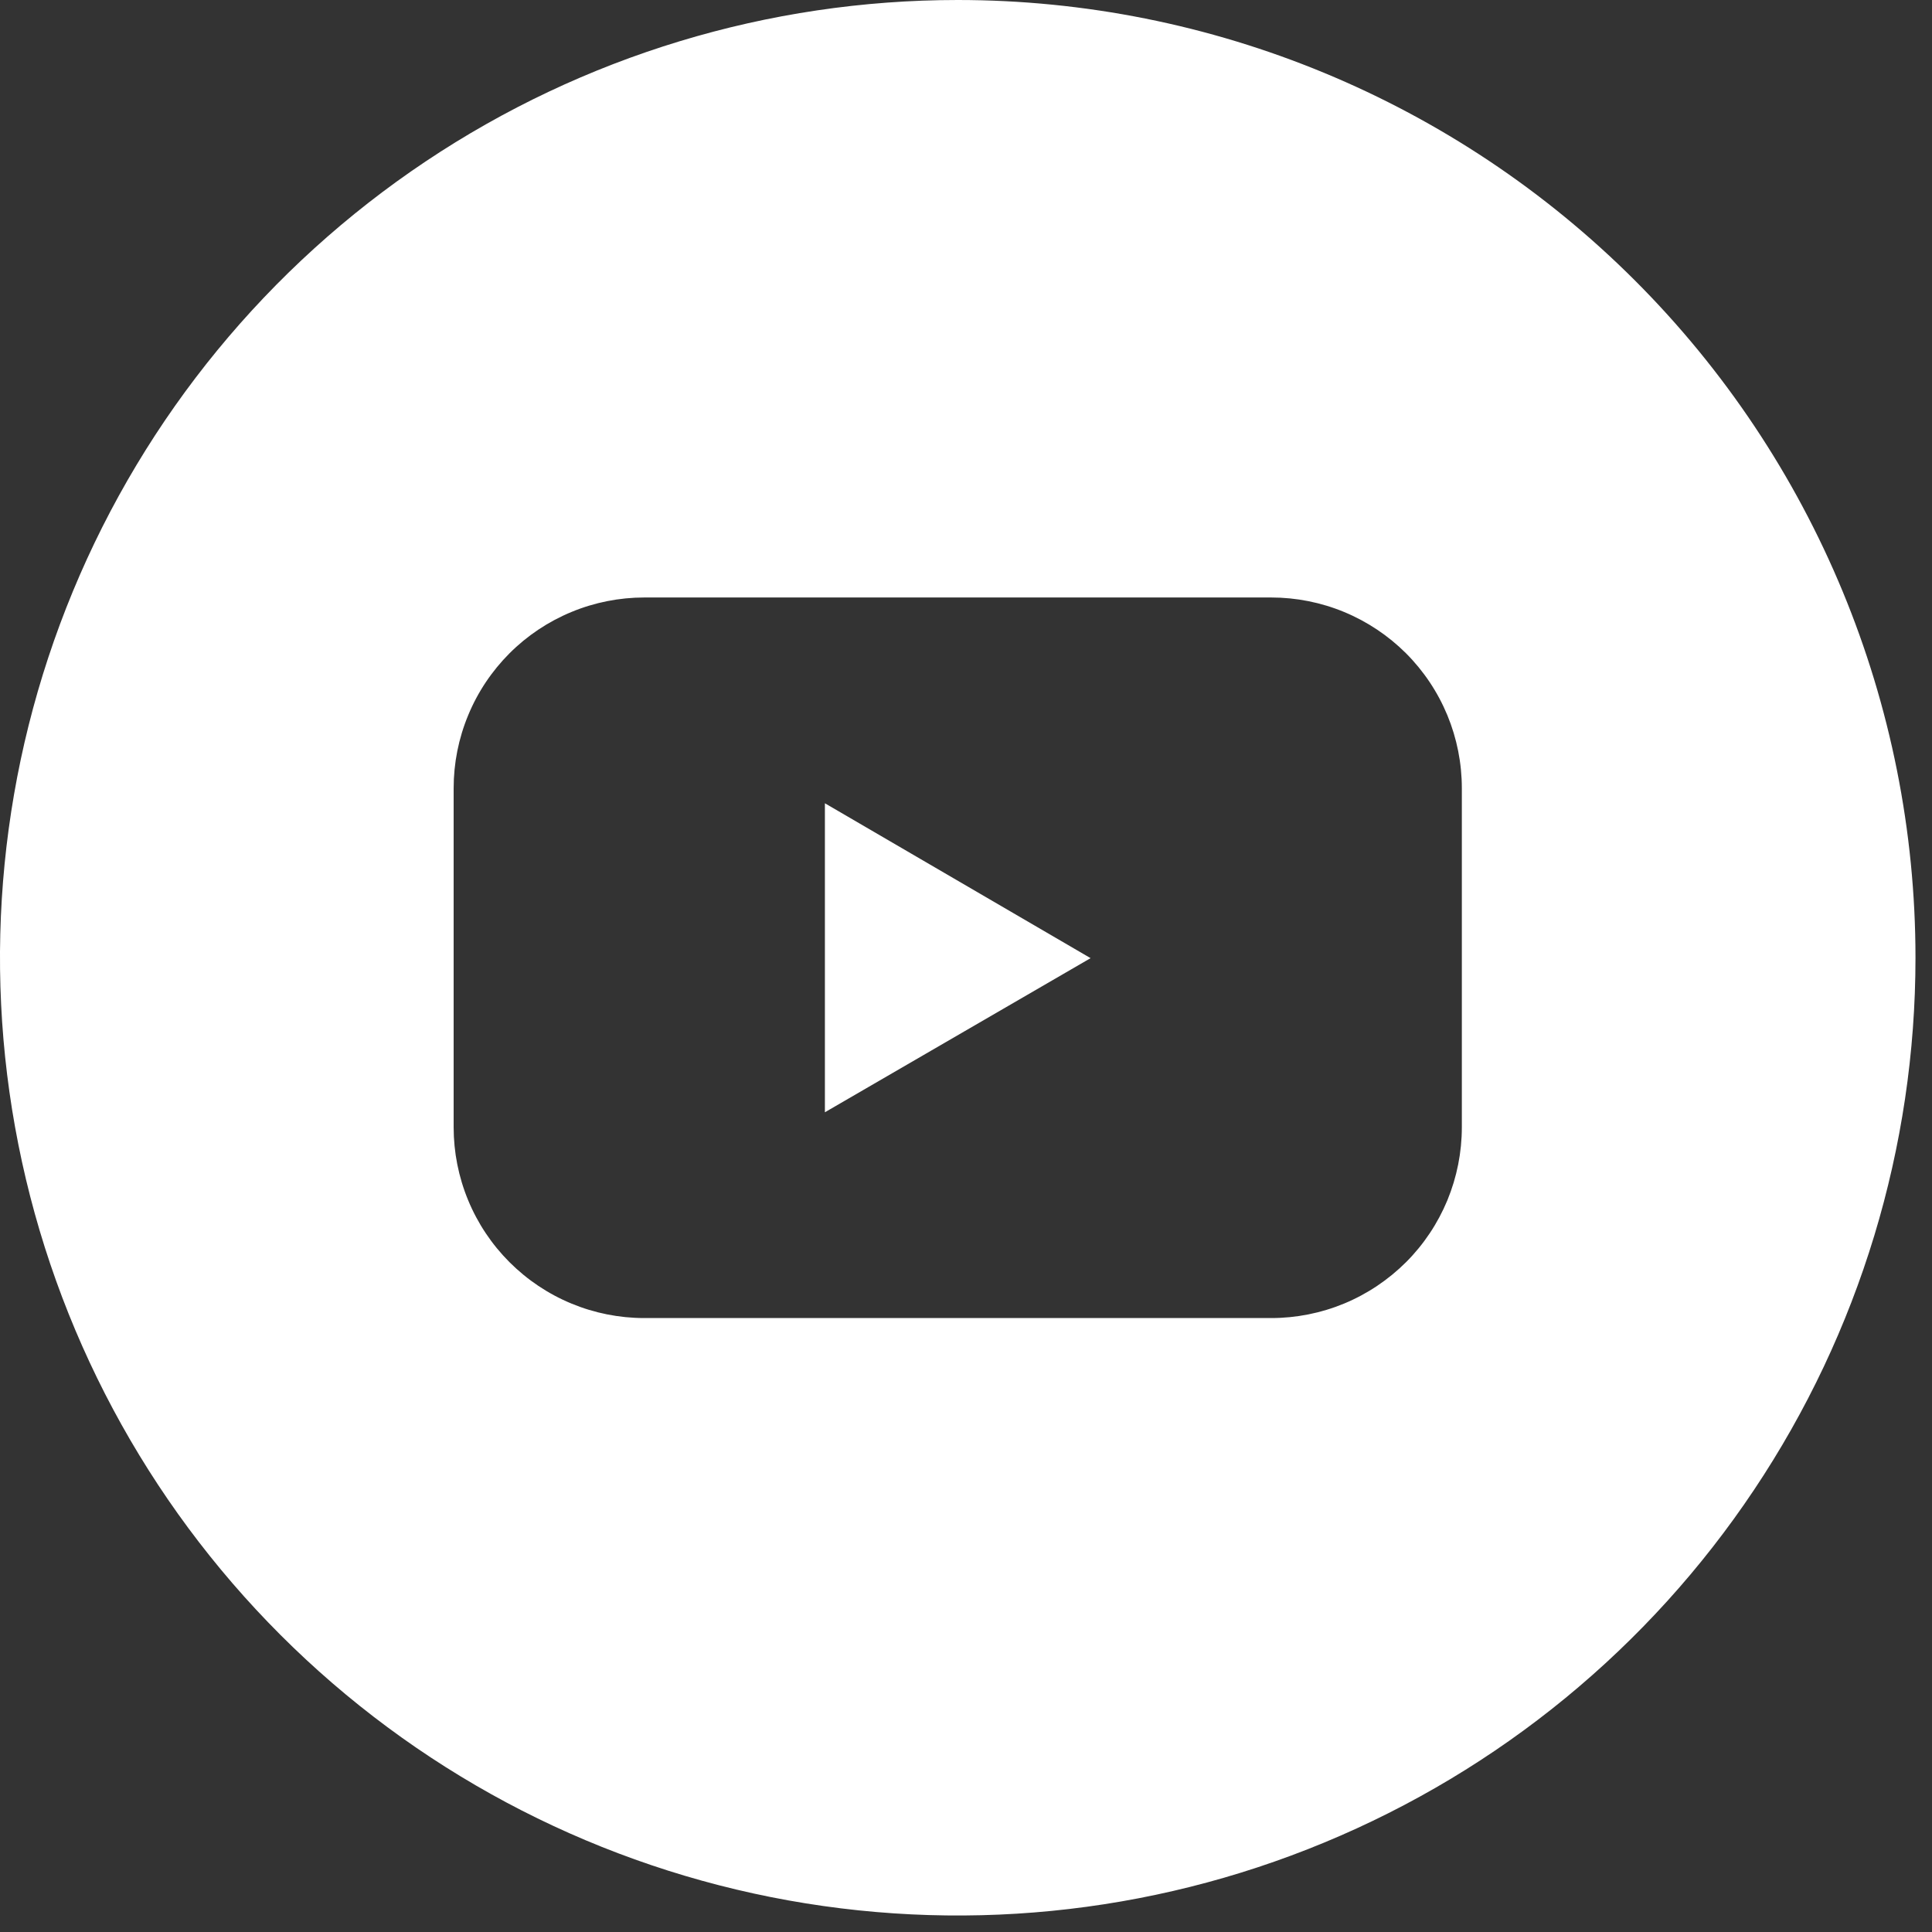 <svg width="31" height="31" viewBox="0 0 31 31" fill="none" xmlns="http://www.w3.org/2000/svg">
<rect x="0" y="0" width="31" height="31" fill="#333333" stroke="none"/>
<path d="M13.236 17.847L17.499 15.374L13.236 12.889V17.847Z" fill="white"/>
<path d="M15.368 0C12.328 0 9.357 0.901 6.83 2.59C4.303 4.279 2.333 6.679 1.17 9.487C0.007 12.295 -0.298 15.385 0.295 18.366C0.888 21.347 2.352 24.085 4.501 26.234C6.65 28.383 9.389 29.847 12.37 30.44C15.351 31.033 18.441 30.729 21.248 29.565C24.057 28.402 26.457 26.433 28.145 23.905C29.834 21.378 30.735 18.407 30.735 15.368C30.735 11.292 29.116 7.383 26.234 4.501C23.352 1.619 19.443 0 15.368 0ZM23.456 18.087C23.456 18.489 23.377 18.887 23.224 19.259C23.07 19.63 22.845 19.968 22.561 20.252C22.276 20.536 21.939 20.762 21.568 20.916C21.196 21.07 20.798 21.149 20.396 21.149H10.339C9.937 21.149 9.539 21.07 9.168 20.916C8.796 20.762 8.459 20.536 8.175 20.252C7.891 19.968 7.665 19.63 7.512 19.259C7.358 18.887 7.279 18.489 7.279 18.087V12.648C7.279 12.246 7.358 11.848 7.512 11.477C7.665 11.105 7.891 10.768 8.175 10.483C8.459 10.199 8.796 9.974 9.168 9.82C9.539 9.666 9.937 9.587 10.339 9.587H20.396C20.798 9.587 21.196 9.666 21.568 9.82C21.939 9.974 22.276 10.199 22.561 10.483C22.845 10.768 23.07 11.105 23.224 11.477C23.377 11.848 23.456 12.246 23.456 12.648V18.087Z" fill="white"/>
</svg>
